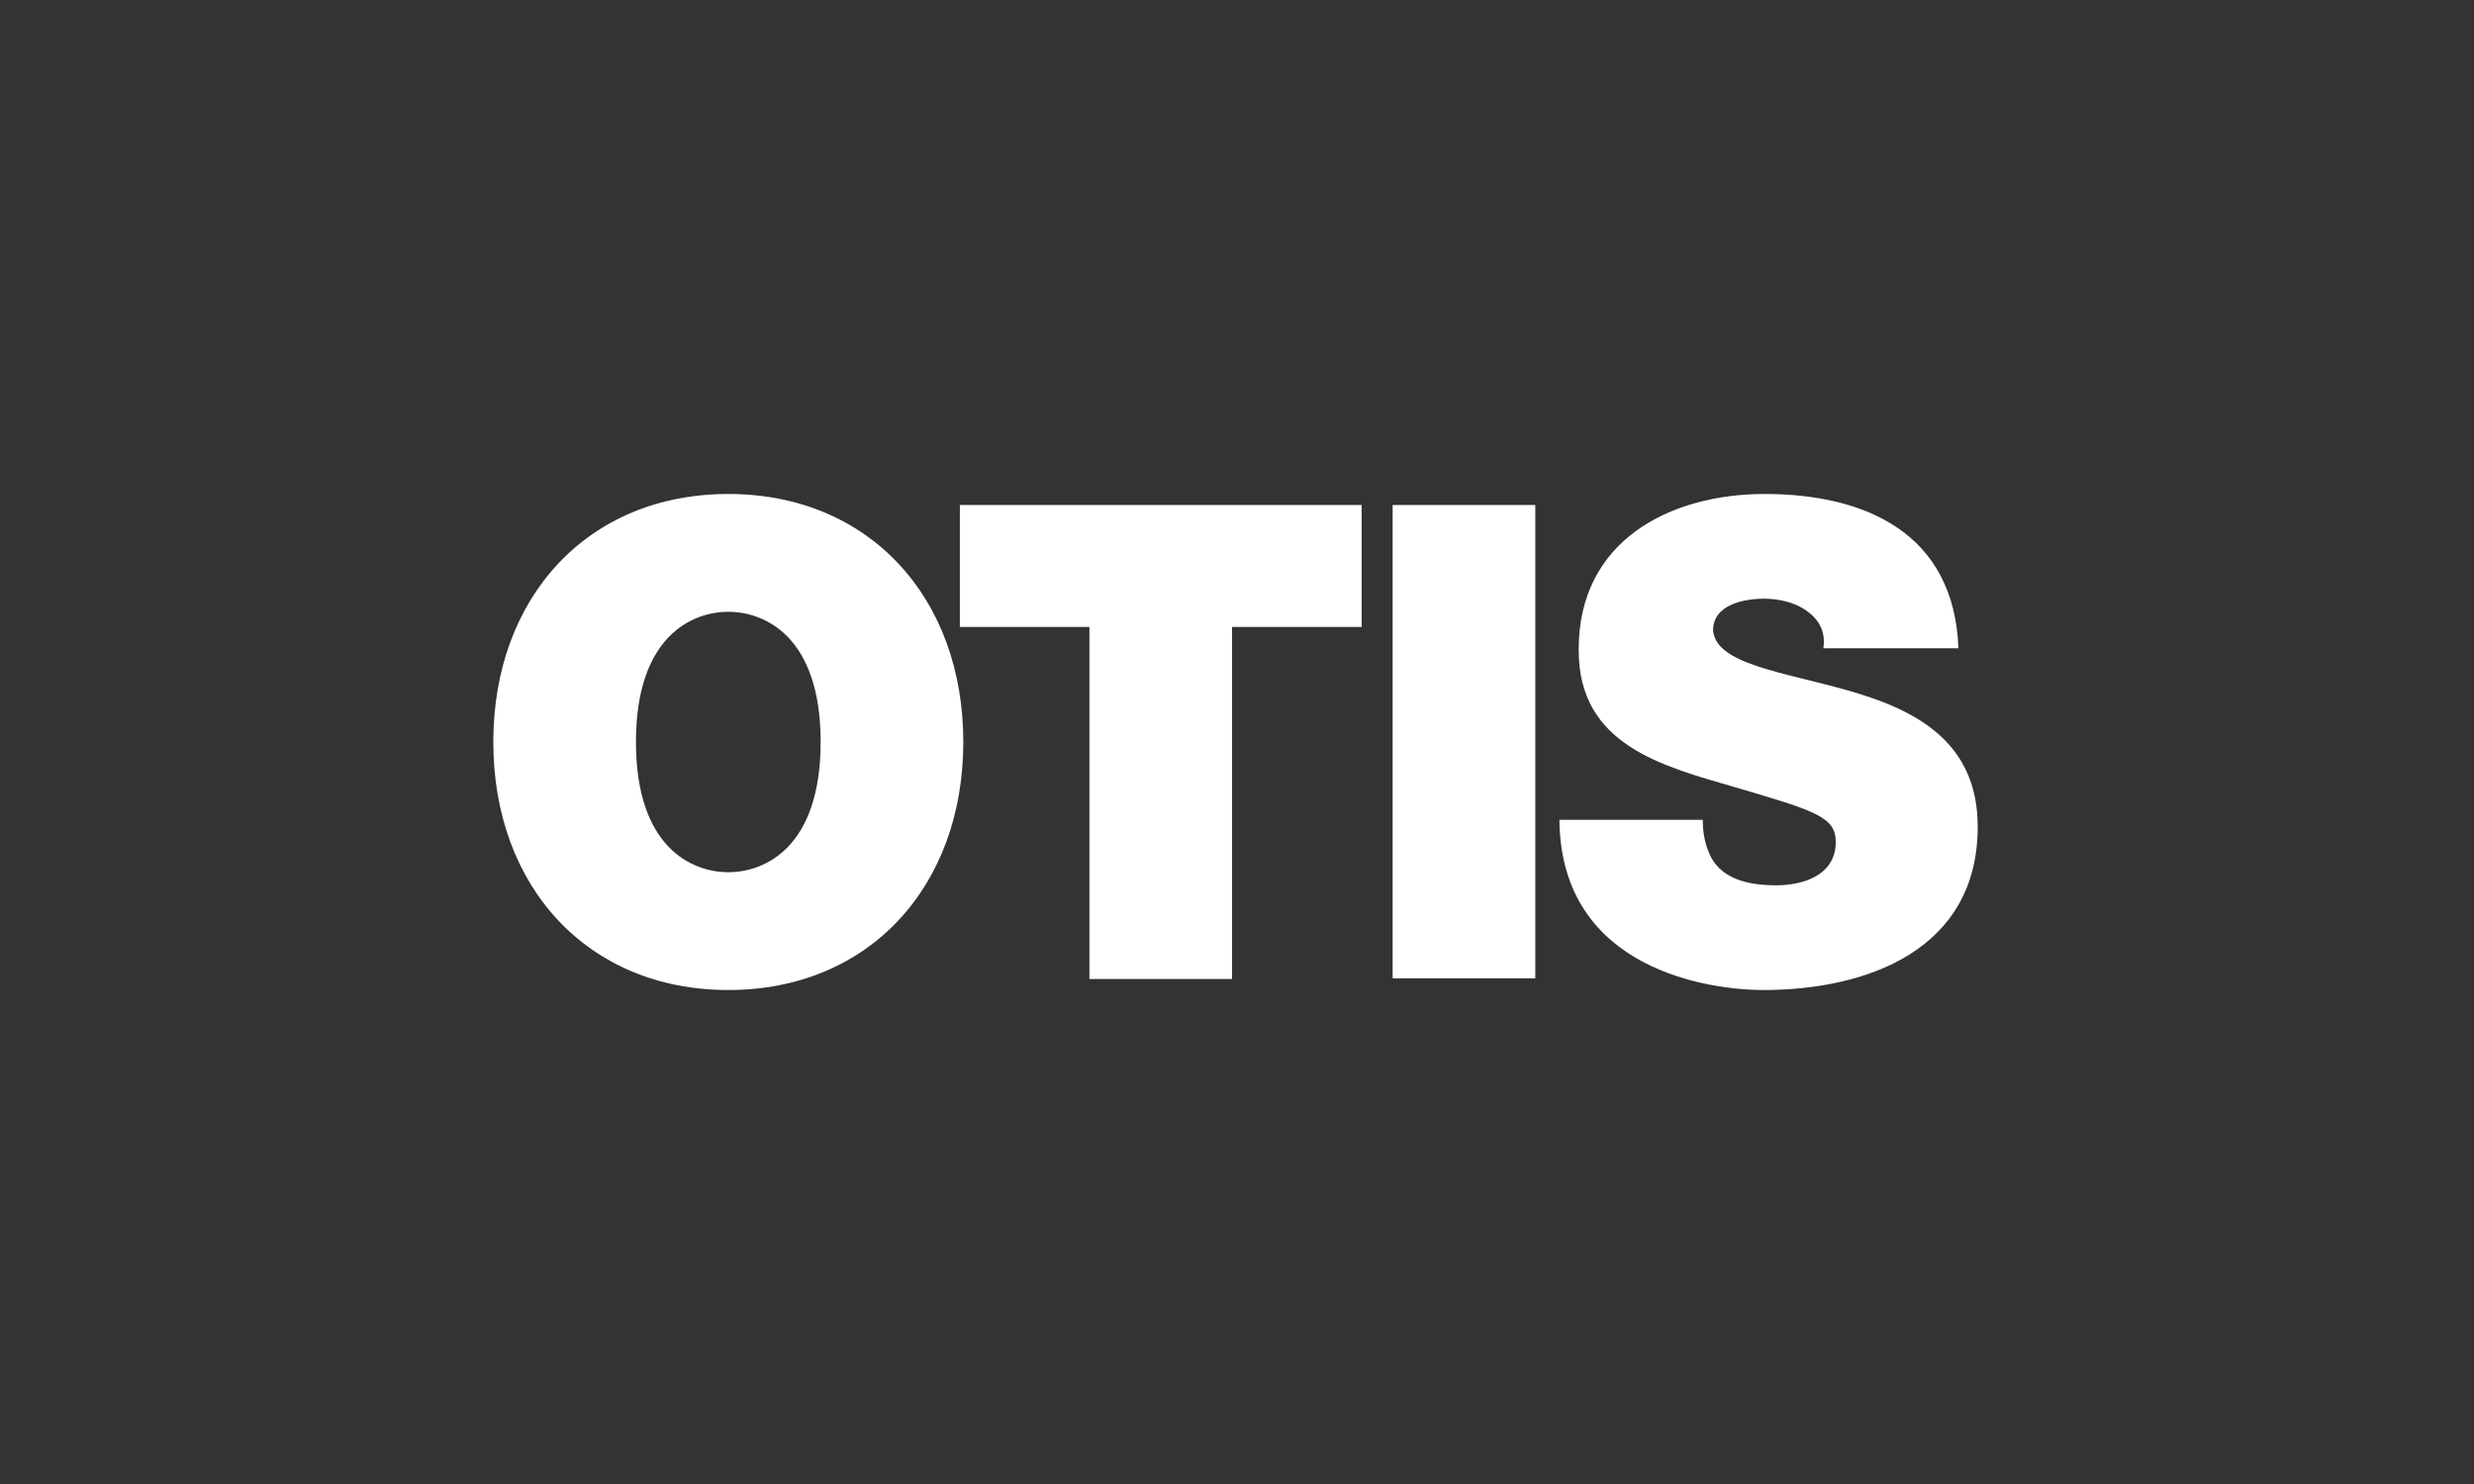 <?xml version="1.0" encoding="UTF-8"?>
<svg xmlns="http://www.w3.org/2000/svg" width="500" height="300" viewBox="0 0 500 300" fill="none">
  <rect x="0" y="0" width="500" height="300" fill="#333333" stroke="none"/>
  <path d="M128.529 150C128.529 128.691 139.811 123.677 147.192 123.677C154.574 123.677 165.855 128.691 165.855 150C165.855 171.309 154.574 176.323 147.192 176.323C139.811 176.323 128.529 171.309 128.529 150ZM99.699 150C99.699 179.248 118.78 200.14 147.192 200.14C175.605 200.14 194.686 179.248 194.686 150C194.686 120.752 175.605 99.861 147.192 99.861C118.78 99.861 99.699 120.752 99.699 150Z" fill="white"></path>
  <path d="M220.172 126.741H193.988V102.089H275.186V126.741H249.002V197.911H220.172V126.741Z" fill="white"></path>
  <path d="M310.285 102.089H281.455V197.772H310.285V102.089Z" fill="white"></path>
  <path d="M344.128 165.738C344.128 168.106 344.546 170.334 345.242 172.006C347.331 177.855 353.598 178.97 359.03 178.97C363.766 178.97 371.008 177.298 371.008 170.195C371.008 165.181 366.969 163.928 350.813 159.192C336.05 154.875 319.058 150.696 319.058 131.476C318.919 109.331 337.442 99.861 356.663 99.861C376.997 99.861 394.964 107.799 395.799 131.058H368.501C369.058 127.437 367.387 125.07 365.019 123.398C362.651 121.727 359.448 121.031 356.523 121.031C352.624 121.031 346.217 122.145 346.217 127.437C346.774 134.262 360.144 135.794 373.376 139.554C386.607 143.315 399.699 149.582 399.699 167.131C399.699 192.061 377.275 200.14 356.384 200.14C345.799 200.14 315.437 196.24 315.158 165.738H344.128Z" fill="white"></path>
</svg>
